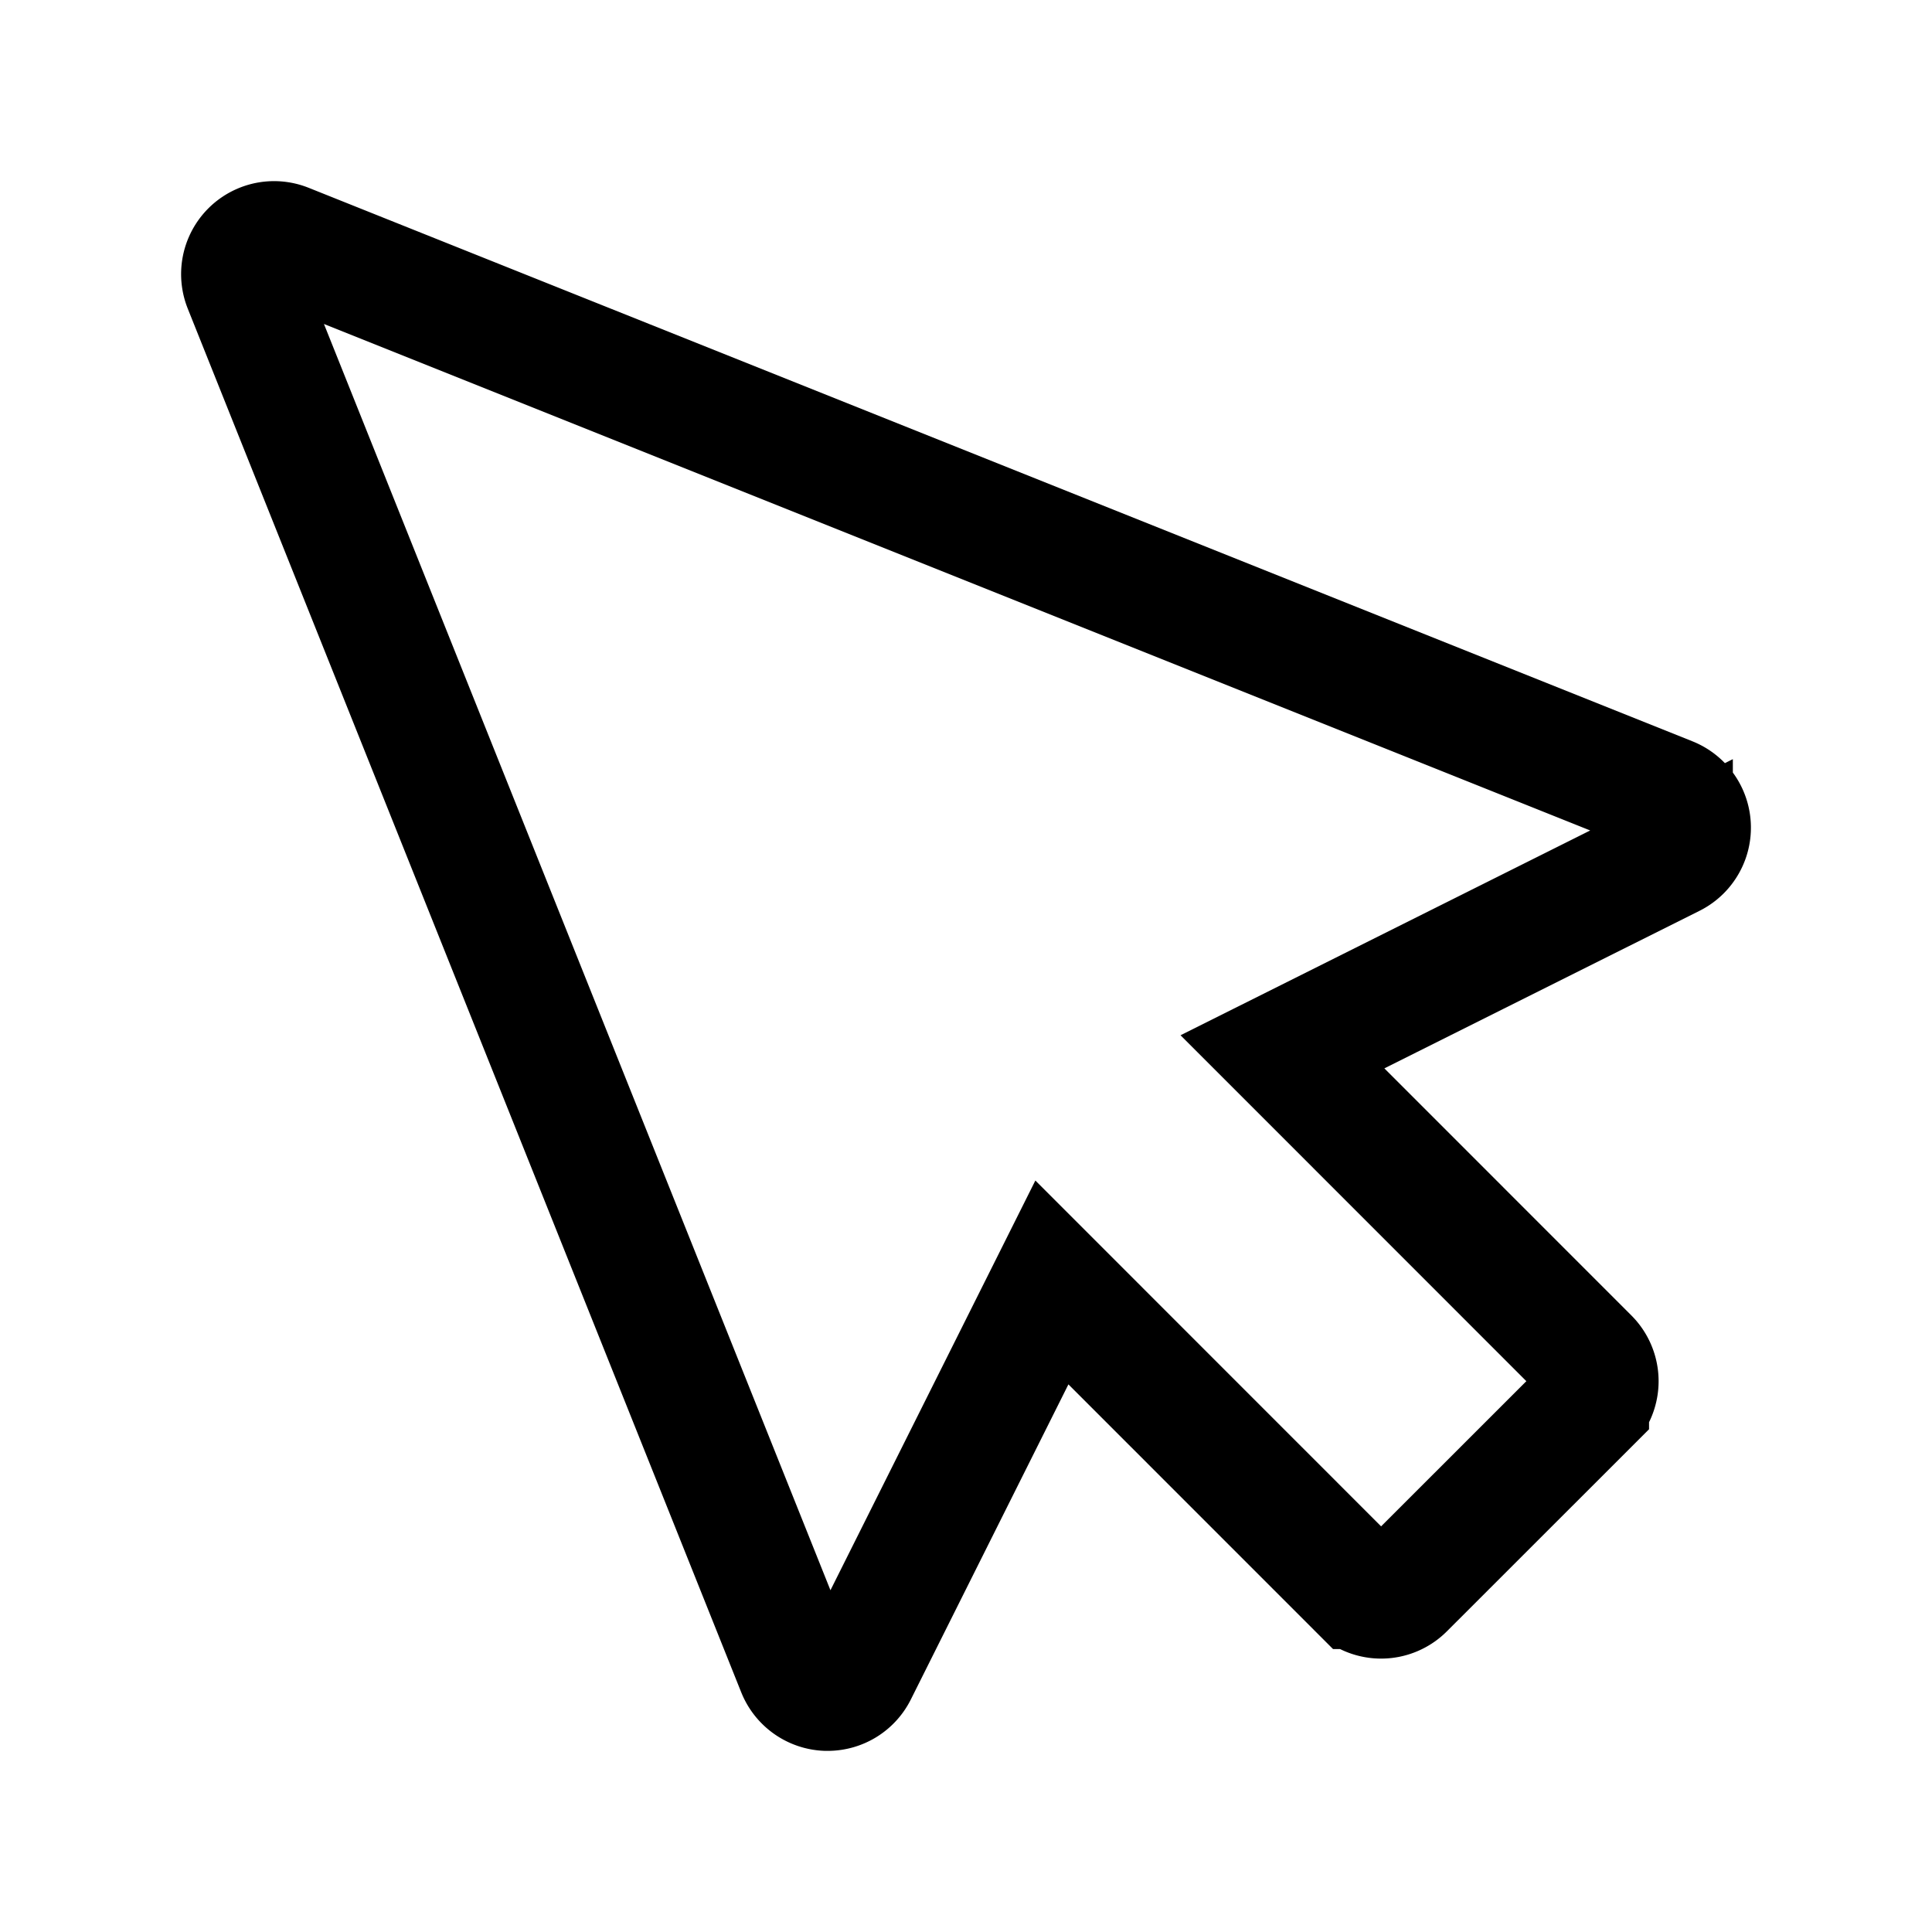 <svg width="24" height="24" viewBox="0 0 24 24" xmlns="http://www.w3.org/2000/svg">
    <path d="M20.745 9.905 3.555 3.029a.405.405 0 0 0-.526.527l6.876 17.19c.06.147.2.247.36.254h.016a.405.405 0 0 0 .363-.224l2.423-4.845 3.803 3.804a.405.405 0 0 0 .573 0l2.292-2.291a.405.405 0 0 0 0-.573l-3.804-3.805 4.845-2.422a.405.405 0 0 0-.031-.739z" fill-rule="nonzero" stroke="currentColor" stroke-width="1.5" fill="none"/>
</svg>
